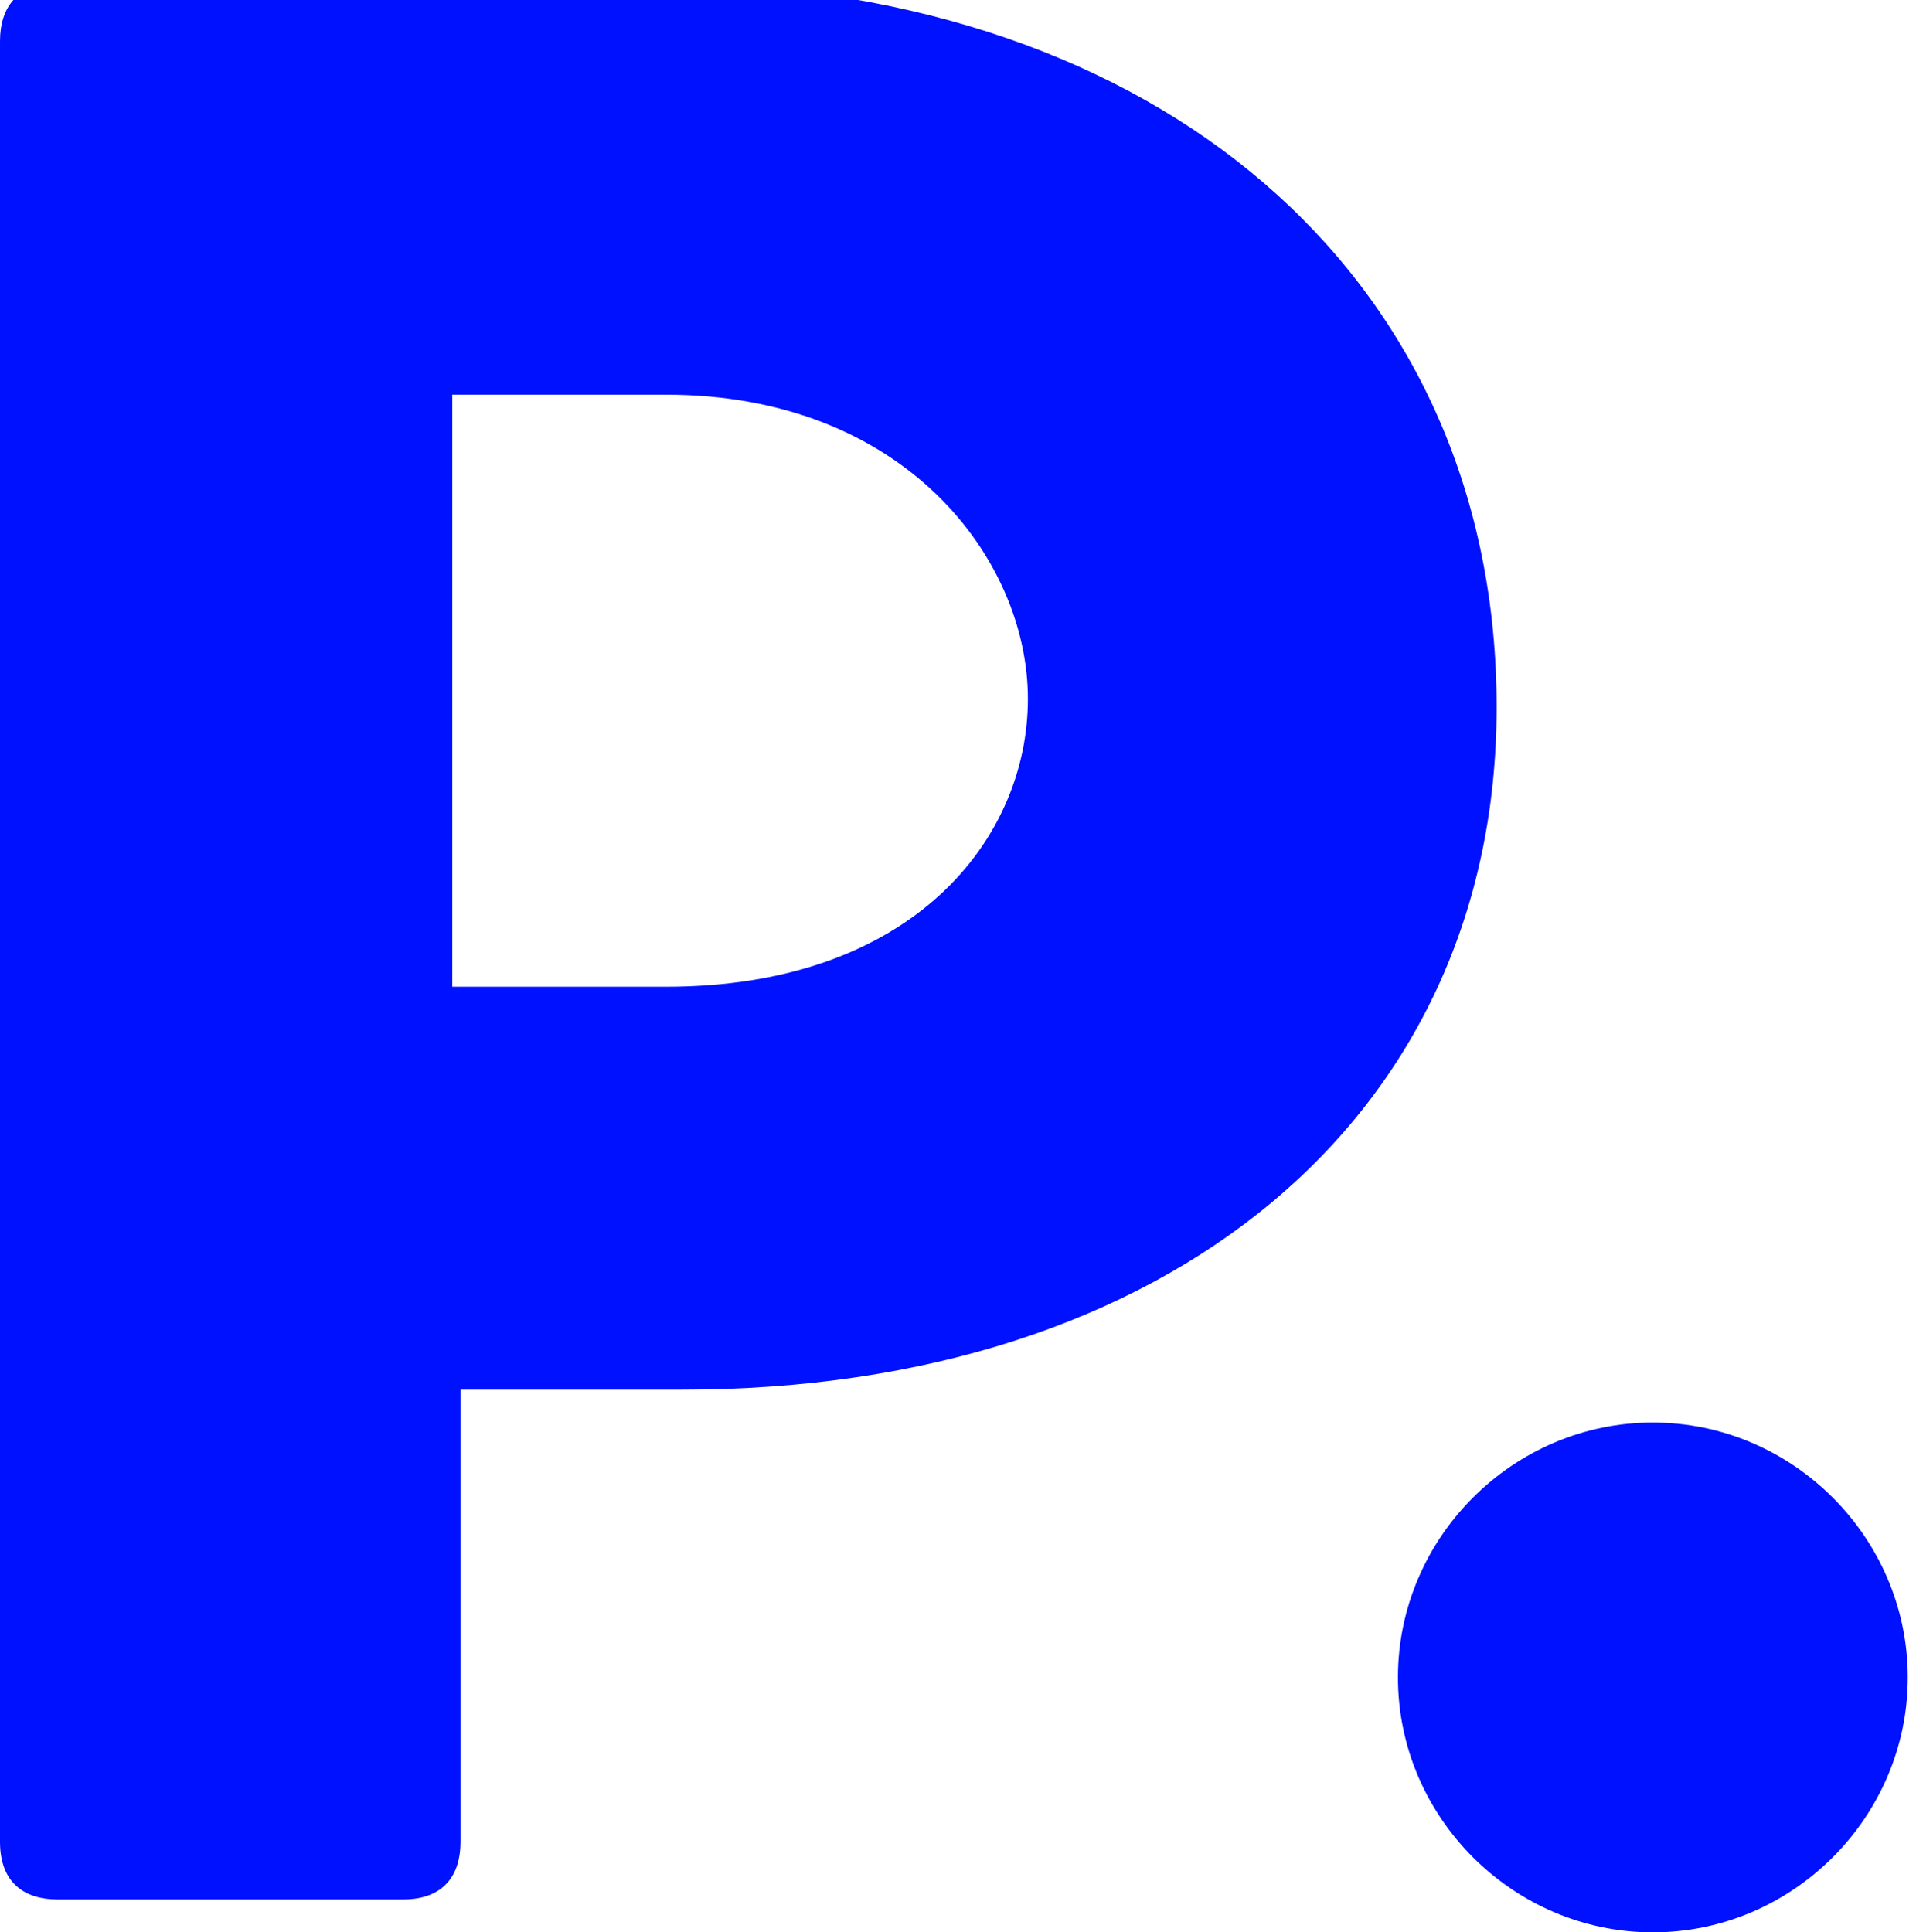 <svg version="1.1" xmlns="http://www.w3.org/2000/svg" x="0" y="0" viewBox="0 0 23.3 23.5" xml:space="preserve">
    <path fill="#0011FF"
            d="M65.2 396.6c0 5-4 8.3-9.9 8.3h-2.7v5.5c0 .4-.2.7-.7.7h-4.2c-.4 0-.7-.2-.7-.7v-21.9c0-.4.2-.7.7-.7h7.8c5.8.2 9.7 3.7 9.7 8.8zm-5.7-.1c0-1.7-1.5-3.7-4.4-3.7h-2.6v7.2h2.6c3 0 4.4-1.8 4.4-3.5zM64 408.4c0-1.7 1.4-3.1 3.1-3.1 1.7 0 3.1 1.4 3.1 3.1 0 1.7-1.4 3.1-3.1 3.1-1.7 0-3.1-1.4-3.1-3.1z" transform="translate(-47 -388)"/>
</svg>

